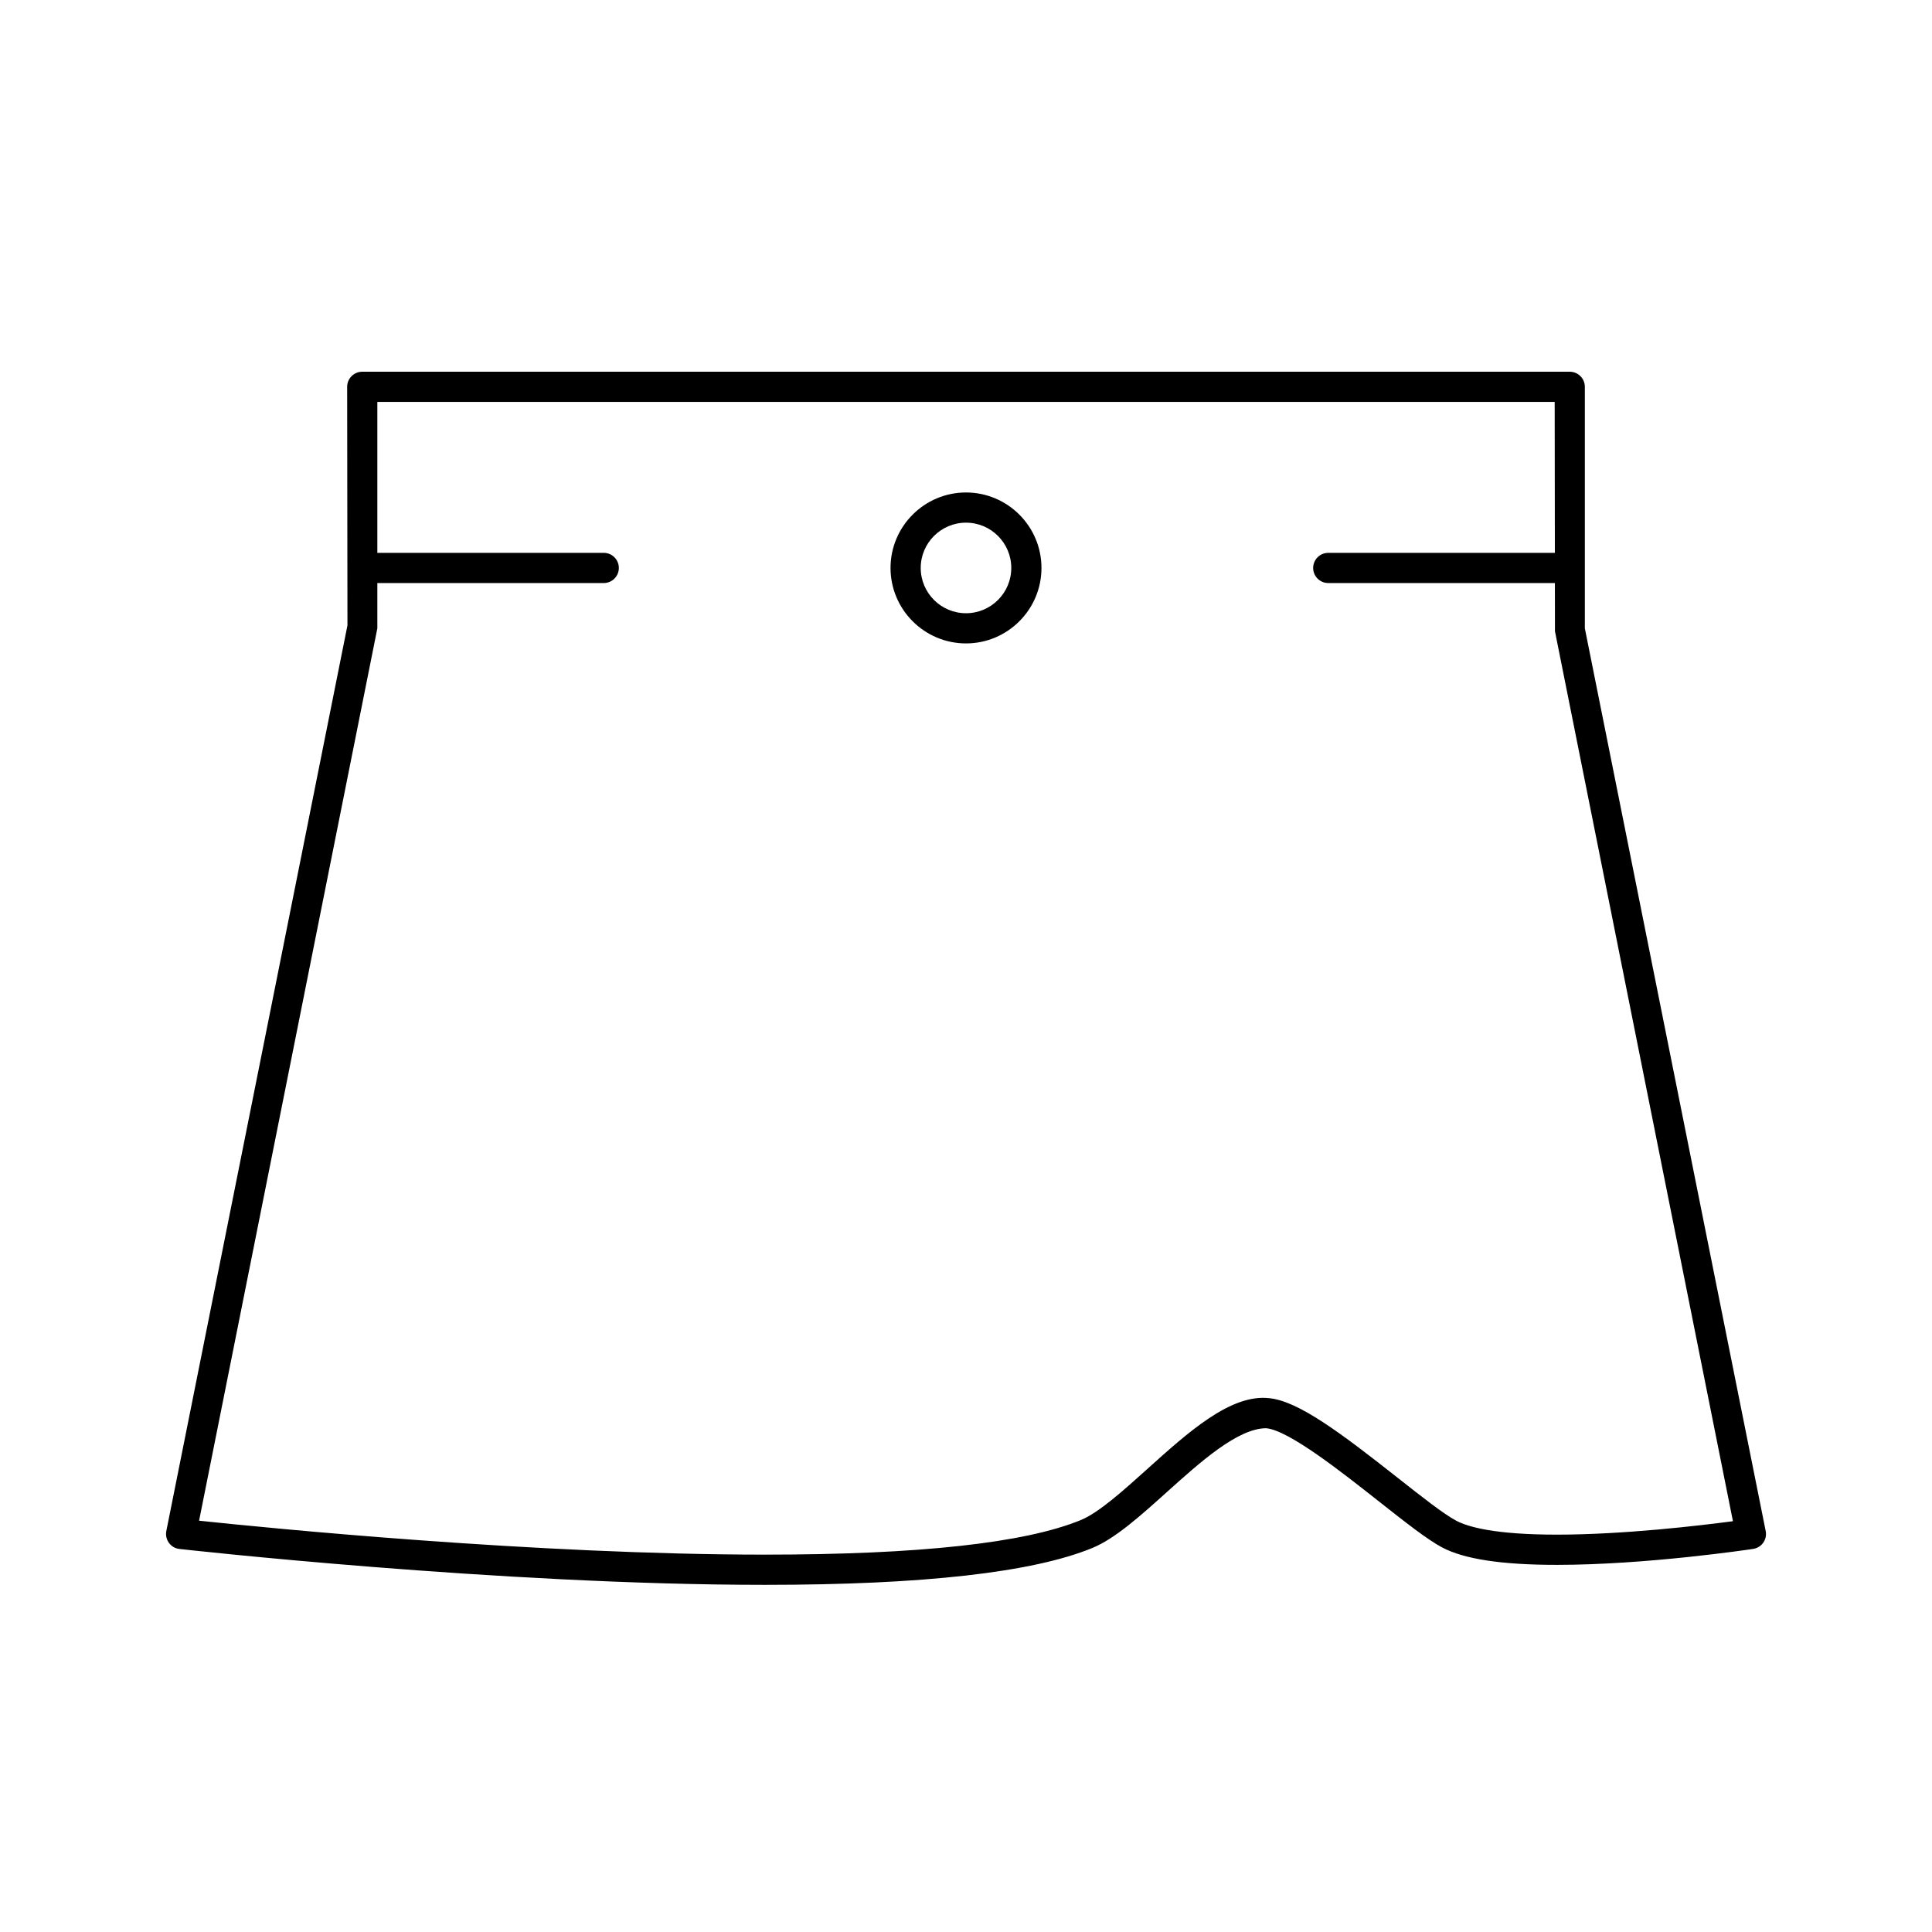 <?xml version="1.0" encoding="UTF-8"?><svg version="1.1" viewBox="0 0 64 64" xmlns="http://www.w3.org/2000/svg" xmlns:xlink="http://www.w3.org/1999/xlink"><!--Generated by IJSVG (https://github.com/iconjar/IJSVG)--><g fill="#000"><path d="M52.5,20.814v-8c0,-0.276 -0.224,-0.5 -0.5,-0.5h-40c-0.276,0 -0.5,0.224 -0.5,0.5l0.01,7.902l-6,30c-0.027,0.137 0.004,0.279 0.086,0.393c0.082,0.114 0.208,0.187 0.348,0.202c0.104,0.012 10.587,1.189 19.402,1.189c5.227,0 8.876,-0.411 10.845,-1.224c0.751,-0.31 1.588,-1.062 2.475,-1.86c1.097,-0.986 2.339,-2.104 3.28,-2.104c0.002,0 0.004,0 0.005,0.001c0.749,0.074 2.475,1.435 3.734,2.429c0.851,0.671 1.586,1.251 2.08,1.515c0.734,0.391 1.979,0.581 3.809,0.581c2.966,0 6.358,-0.507 6.501,-0.528c0.136,-0.021 0.257,-0.095 0.335,-0.207c0.079,-0.112 0.108,-0.251 0.081,-0.385l-5.991,-29.904Zm-0.927,30.023c-2.04,0 -2.941,-0.252 -3.338,-0.464c-0.416,-0.222 -1.152,-0.802 -1.932,-1.417c-1.882,-1.484 -3.289,-2.543 -4.255,-2.639c-1.284,-0.149 -2.696,1.136 -4.053,2.355c-0.784,0.706 -1.596,1.436 -2.187,1.68c-1.848,0.762 -5.368,1.147 -10.464,1.147c-7.615,0 -16.493,-0.885 -18.749,-1.124l5.905,-29.561v-1.5h7.5c0.276,0 0.5,-0.224 0.5,-0.5c0,-0.276 -0.224,-0.5 -0.5,-0.5h-7.5v-5h39.001l0.006,5h-7.507c-0.276,0 -0.5,0.224 -0.5,0.5c0,0.276 0.224,0.5 0.5,0.5h7.508l0.002,1.598l5.896,29.48c-1.072,0.142 -3.611,0.445 -5.833,0.445Z"></path><path d="M32,16.314c-1.378,0 -2.5,1.122 -2.5,2.5c0,1.378 1.122,2.5 2.5,2.5c1.379,0 2.5,-1.122 2.5,-2.5c0,-1.378 -1.121,-2.5 -2.5,-2.5Zm0,4c-0.827,0 -1.5,-0.673 -1.5,-1.5c0,-0.827 0.673,-1.5 1.5,-1.5c0.827,0 1.5,0.673 1.5,1.5c0,0.827 -0.673,1.5 -1.5,1.5Z"></path></g></svg>